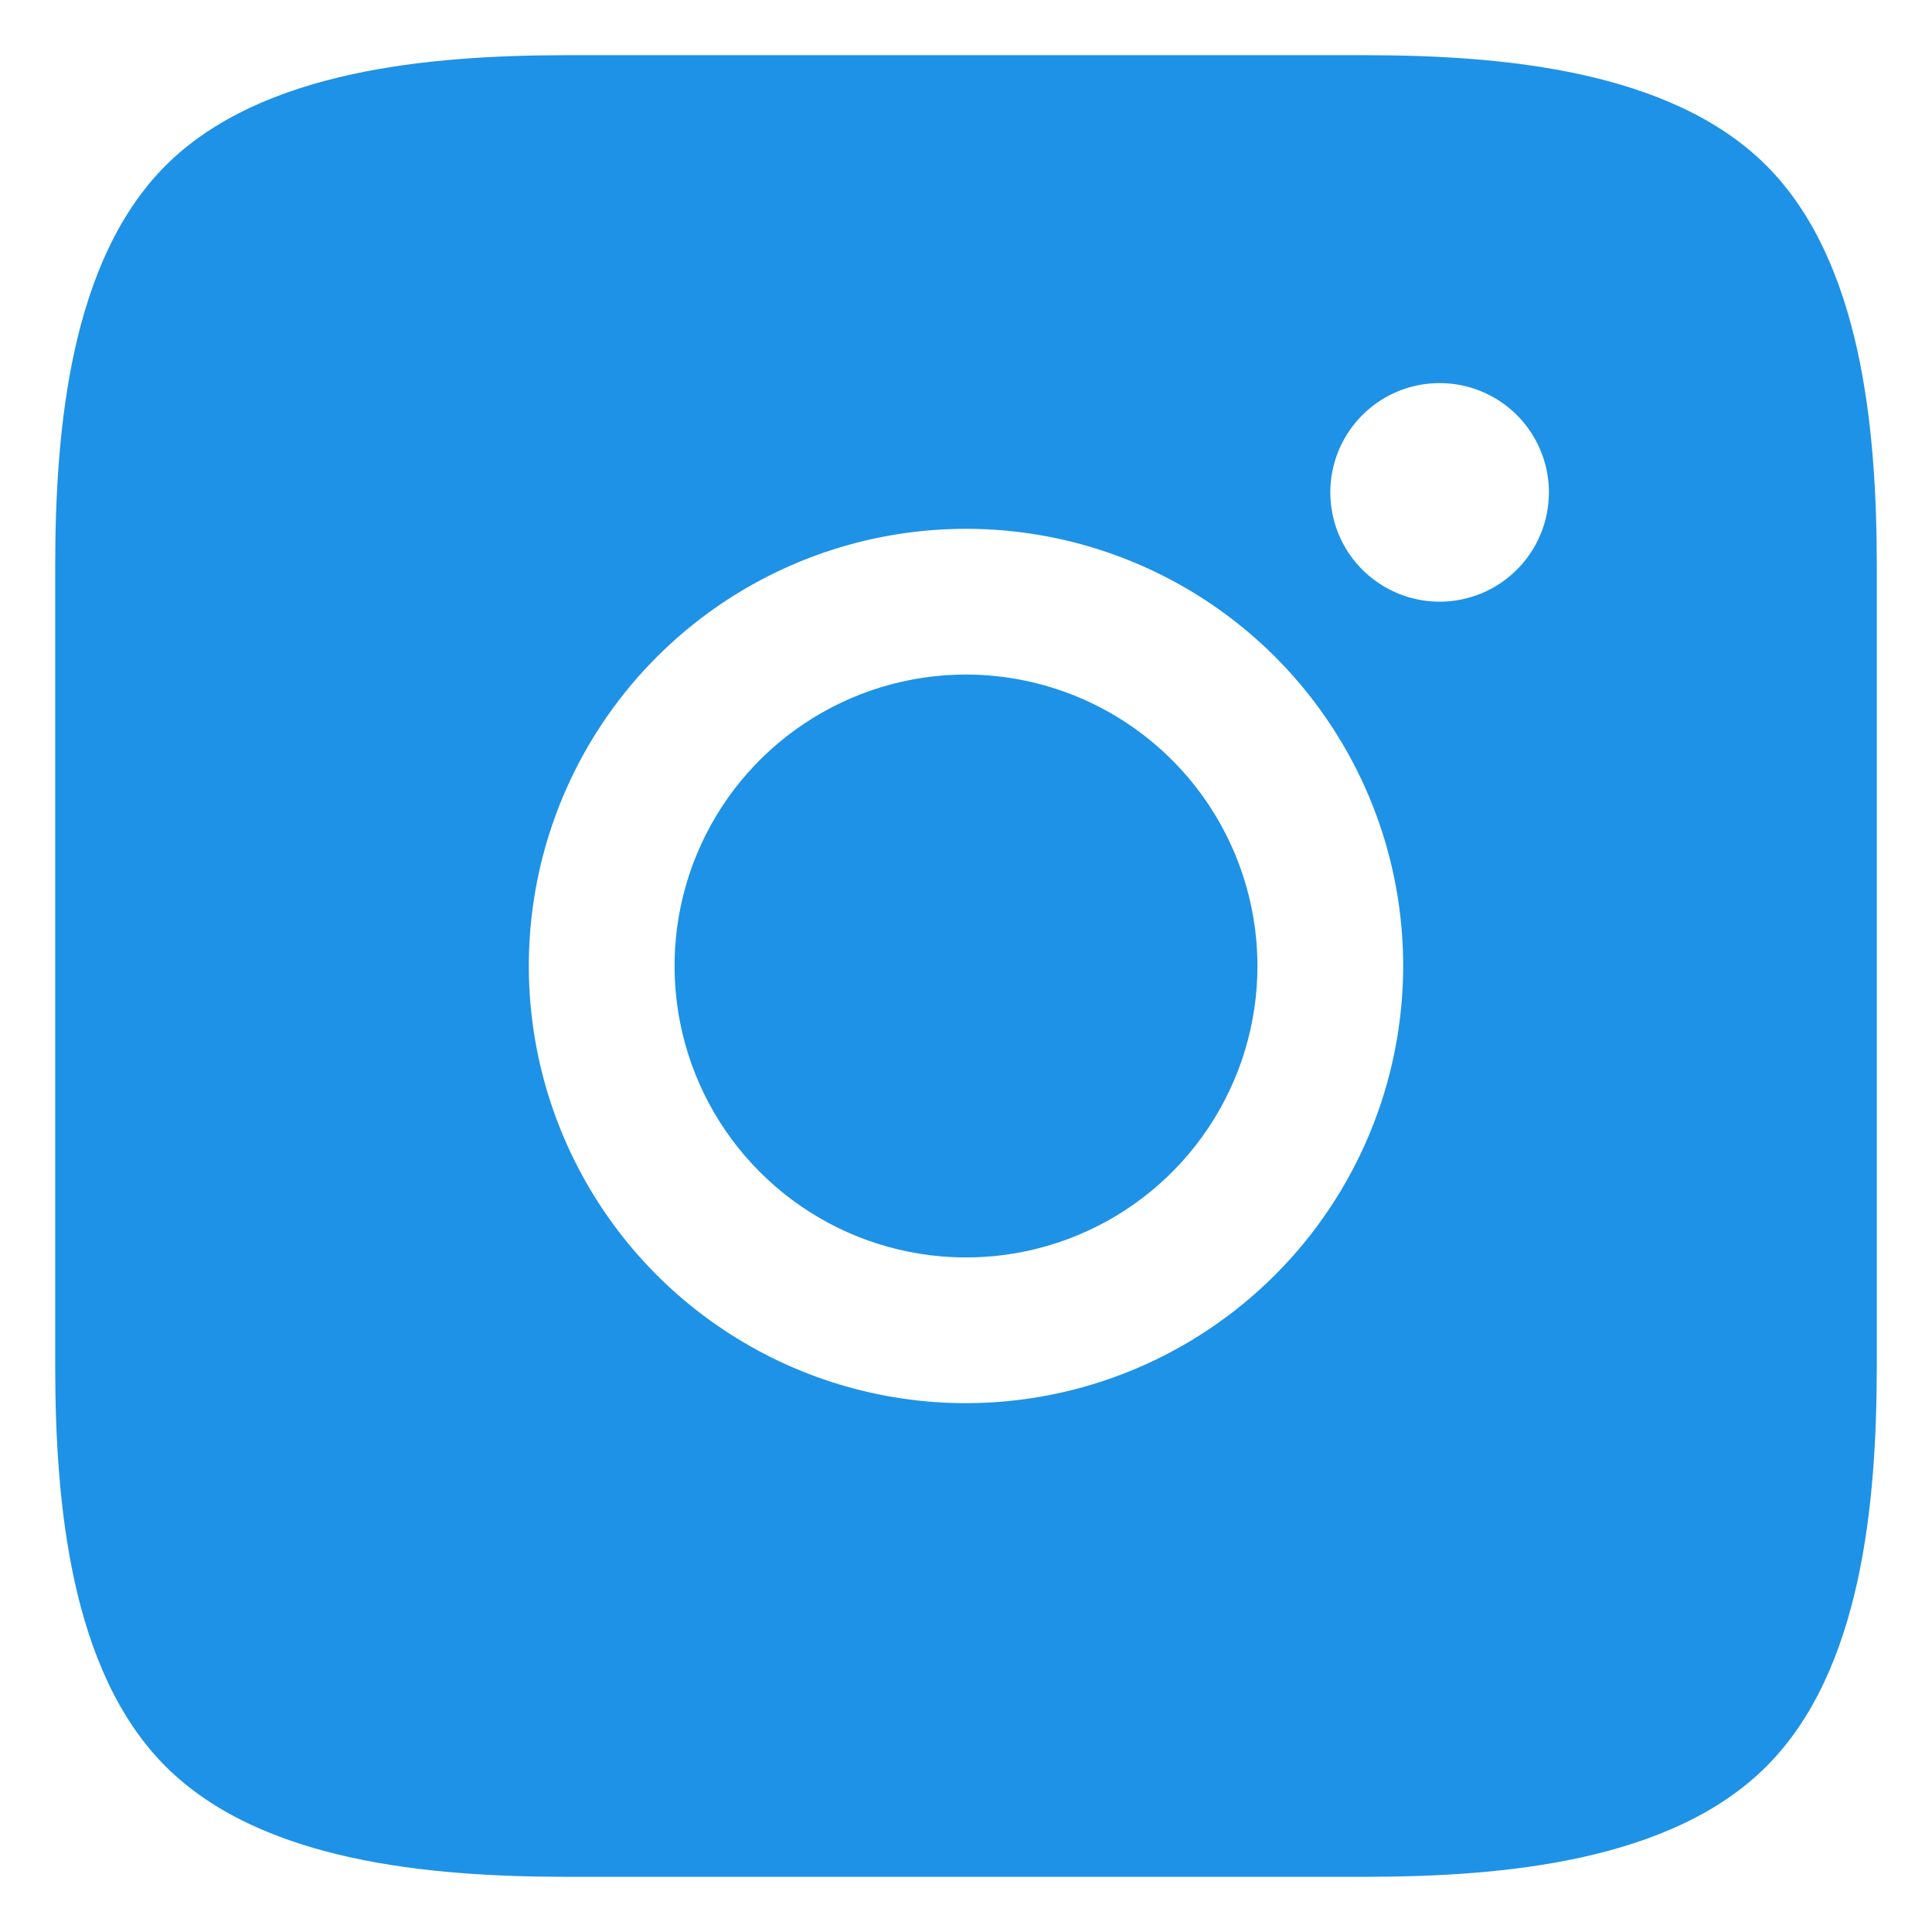 <svg width="35" height="35" viewBox="0 0 35 35" fill="none" xmlns="http://www.w3.org/2000/svg">
<path d="M22.78 17.5C22.78 18.544 22.47 19.565 21.89 20.433C21.31 21.302 20.485 21.979 19.521 22.378C18.556 22.778 17.494 22.882 16.47 22.678C15.446 22.475 14.505 21.972 13.767 21.233C13.028 20.495 12.525 19.554 12.322 18.53C12.118 17.506 12.222 16.444 12.622 15.479C13.021 14.515 13.698 13.69 14.567 13.11C15.435 12.53 16.456 12.22 17.5 12.22C18.9 12.222 20.242 12.778 21.232 13.768C22.222 14.758 22.778 16.1 22.78 17.5ZM34 10.24V24.76C33.997 27.21 33.732 30.268 32 32C30.268 33.732 27.21 33.997 24.76 34H10.24C7.79 33.997 4.732 33.732 3 32C1.268 30.268 1.003 27.21 1 24.76V10.24C1.003 7.79 1.268 4.732 3 3C4.732 1.268 7.79 1.003 10.24 1H24.76C27.21 1.003 30.268 1.268 32 3C33.732 4.732 33.997 7.79 34 10.24ZM25.42 17.5C25.42 15.934 24.956 14.402 24.085 13.1C23.215 11.797 21.978 10.782 20.531 10.183C19.084 9.583 17.491 9.427 15.955 9.732C14.419 10.038 13.007 10.792 11.9 11.9C10.792 13.007 10.038 14.419 9.732 15.955C9.427 17.491 9.583 19.084 10.183 20.531C10.782 21.978 11.797 23.215 13.1 24.085C14.402 24.956 15.934 25.42 17.5 25.42C19.6 25.418 21.613 24.582 23.098 23.098C24.582 21.613 25.418 19.6 25.42 17.5ZM28.06 8.92C28.06 8.528 27.944 8.146 27.726 7.82C27.509 7.494 27.2 7.241 26.838 7.091C26.476 6.941 26.078 6.902 25.694 6.978C25.31 7.054 24.957 7.243 24.68 7.52C24.403 7.797 24.214 8.15 24.138 8.534C24.062 8.918 24.101 9.316 24.251 9.678C24.401 10.04 24.654 10.349 24.98 10.566C25.306 10.784 25.688 10.9 26.08 10.9C26.605 10.9 27.109 10.691 27.48 10.32C27.851 9.949 28.06 9.445 28.06 8.92Z" fill="#1E92E6"/>
</svg>
